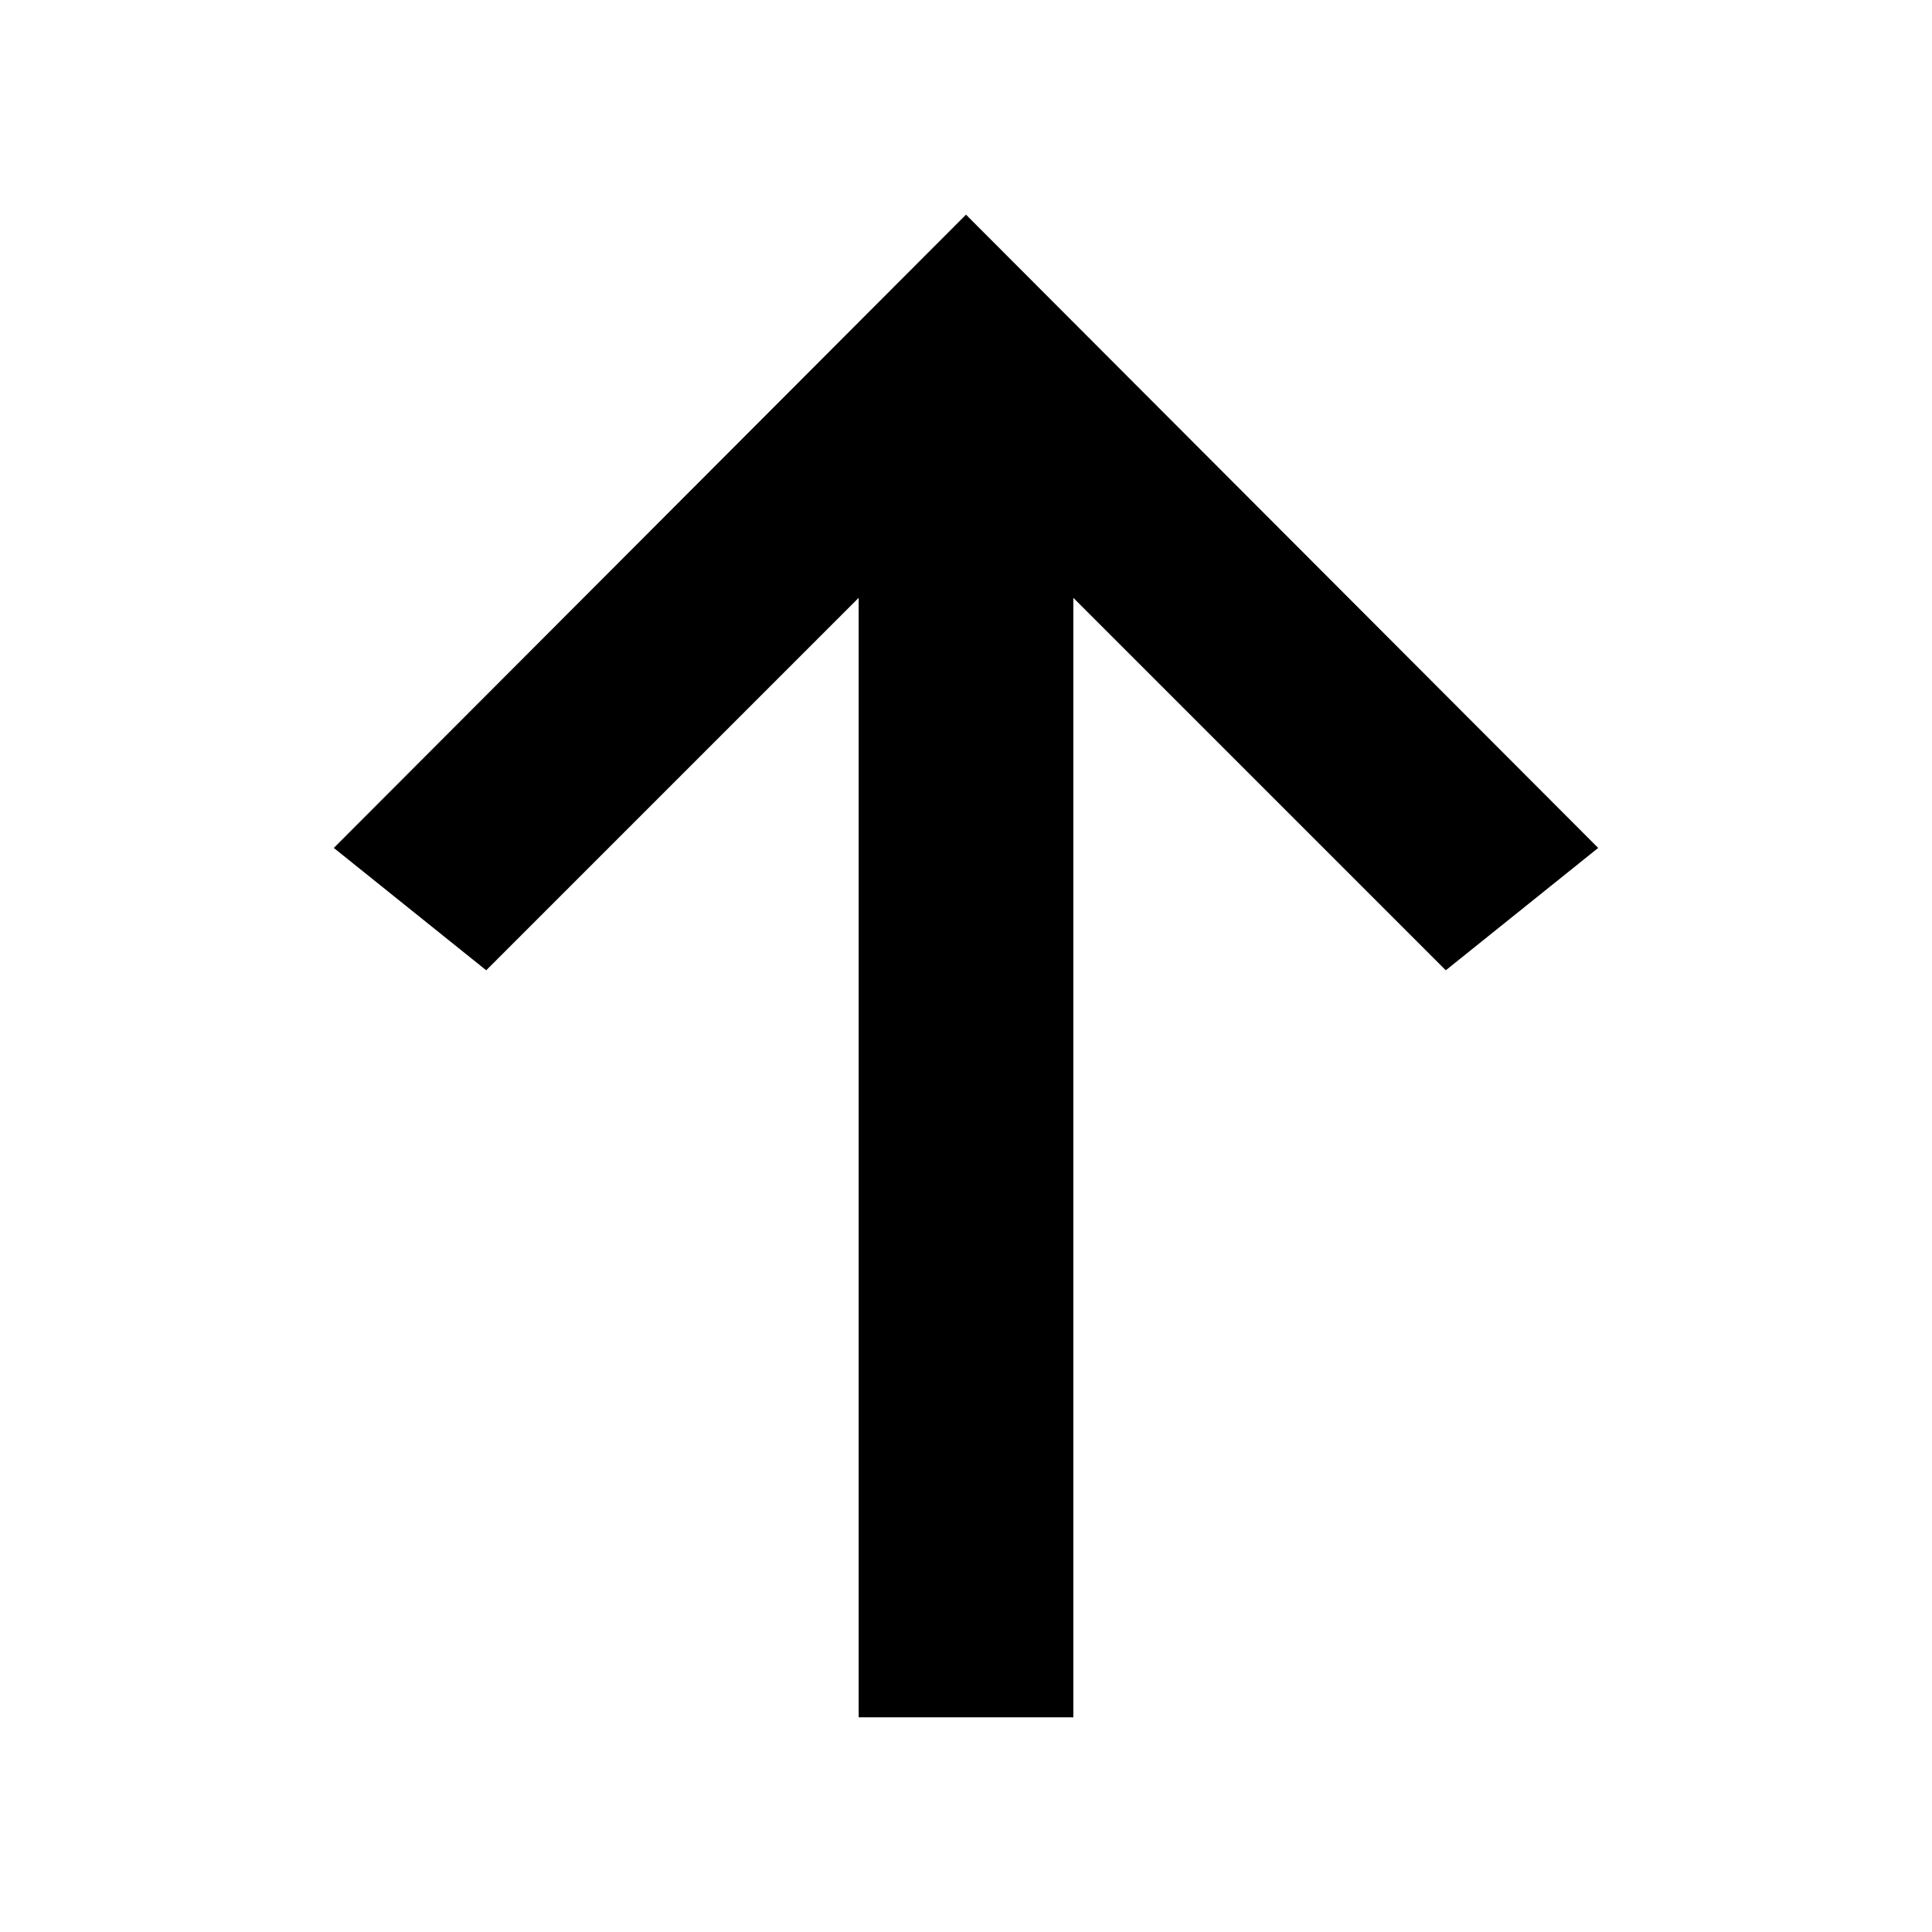 <!-- Generated by IcoMoon.io -->
<svg version="1.1" xmlns="http://www.w3.org/2000/svg" width="18" height="18" viewBox="0 0 18 18">
<title>arrowup</title>
<path d="M14.89 7.9l-1.42 1.14-3.47-3.47v10.43h-2v-10.43l-3.47 3.47-1.42-1.14 5.89-5.9 5.89 5.9z"></path>
</svg>
